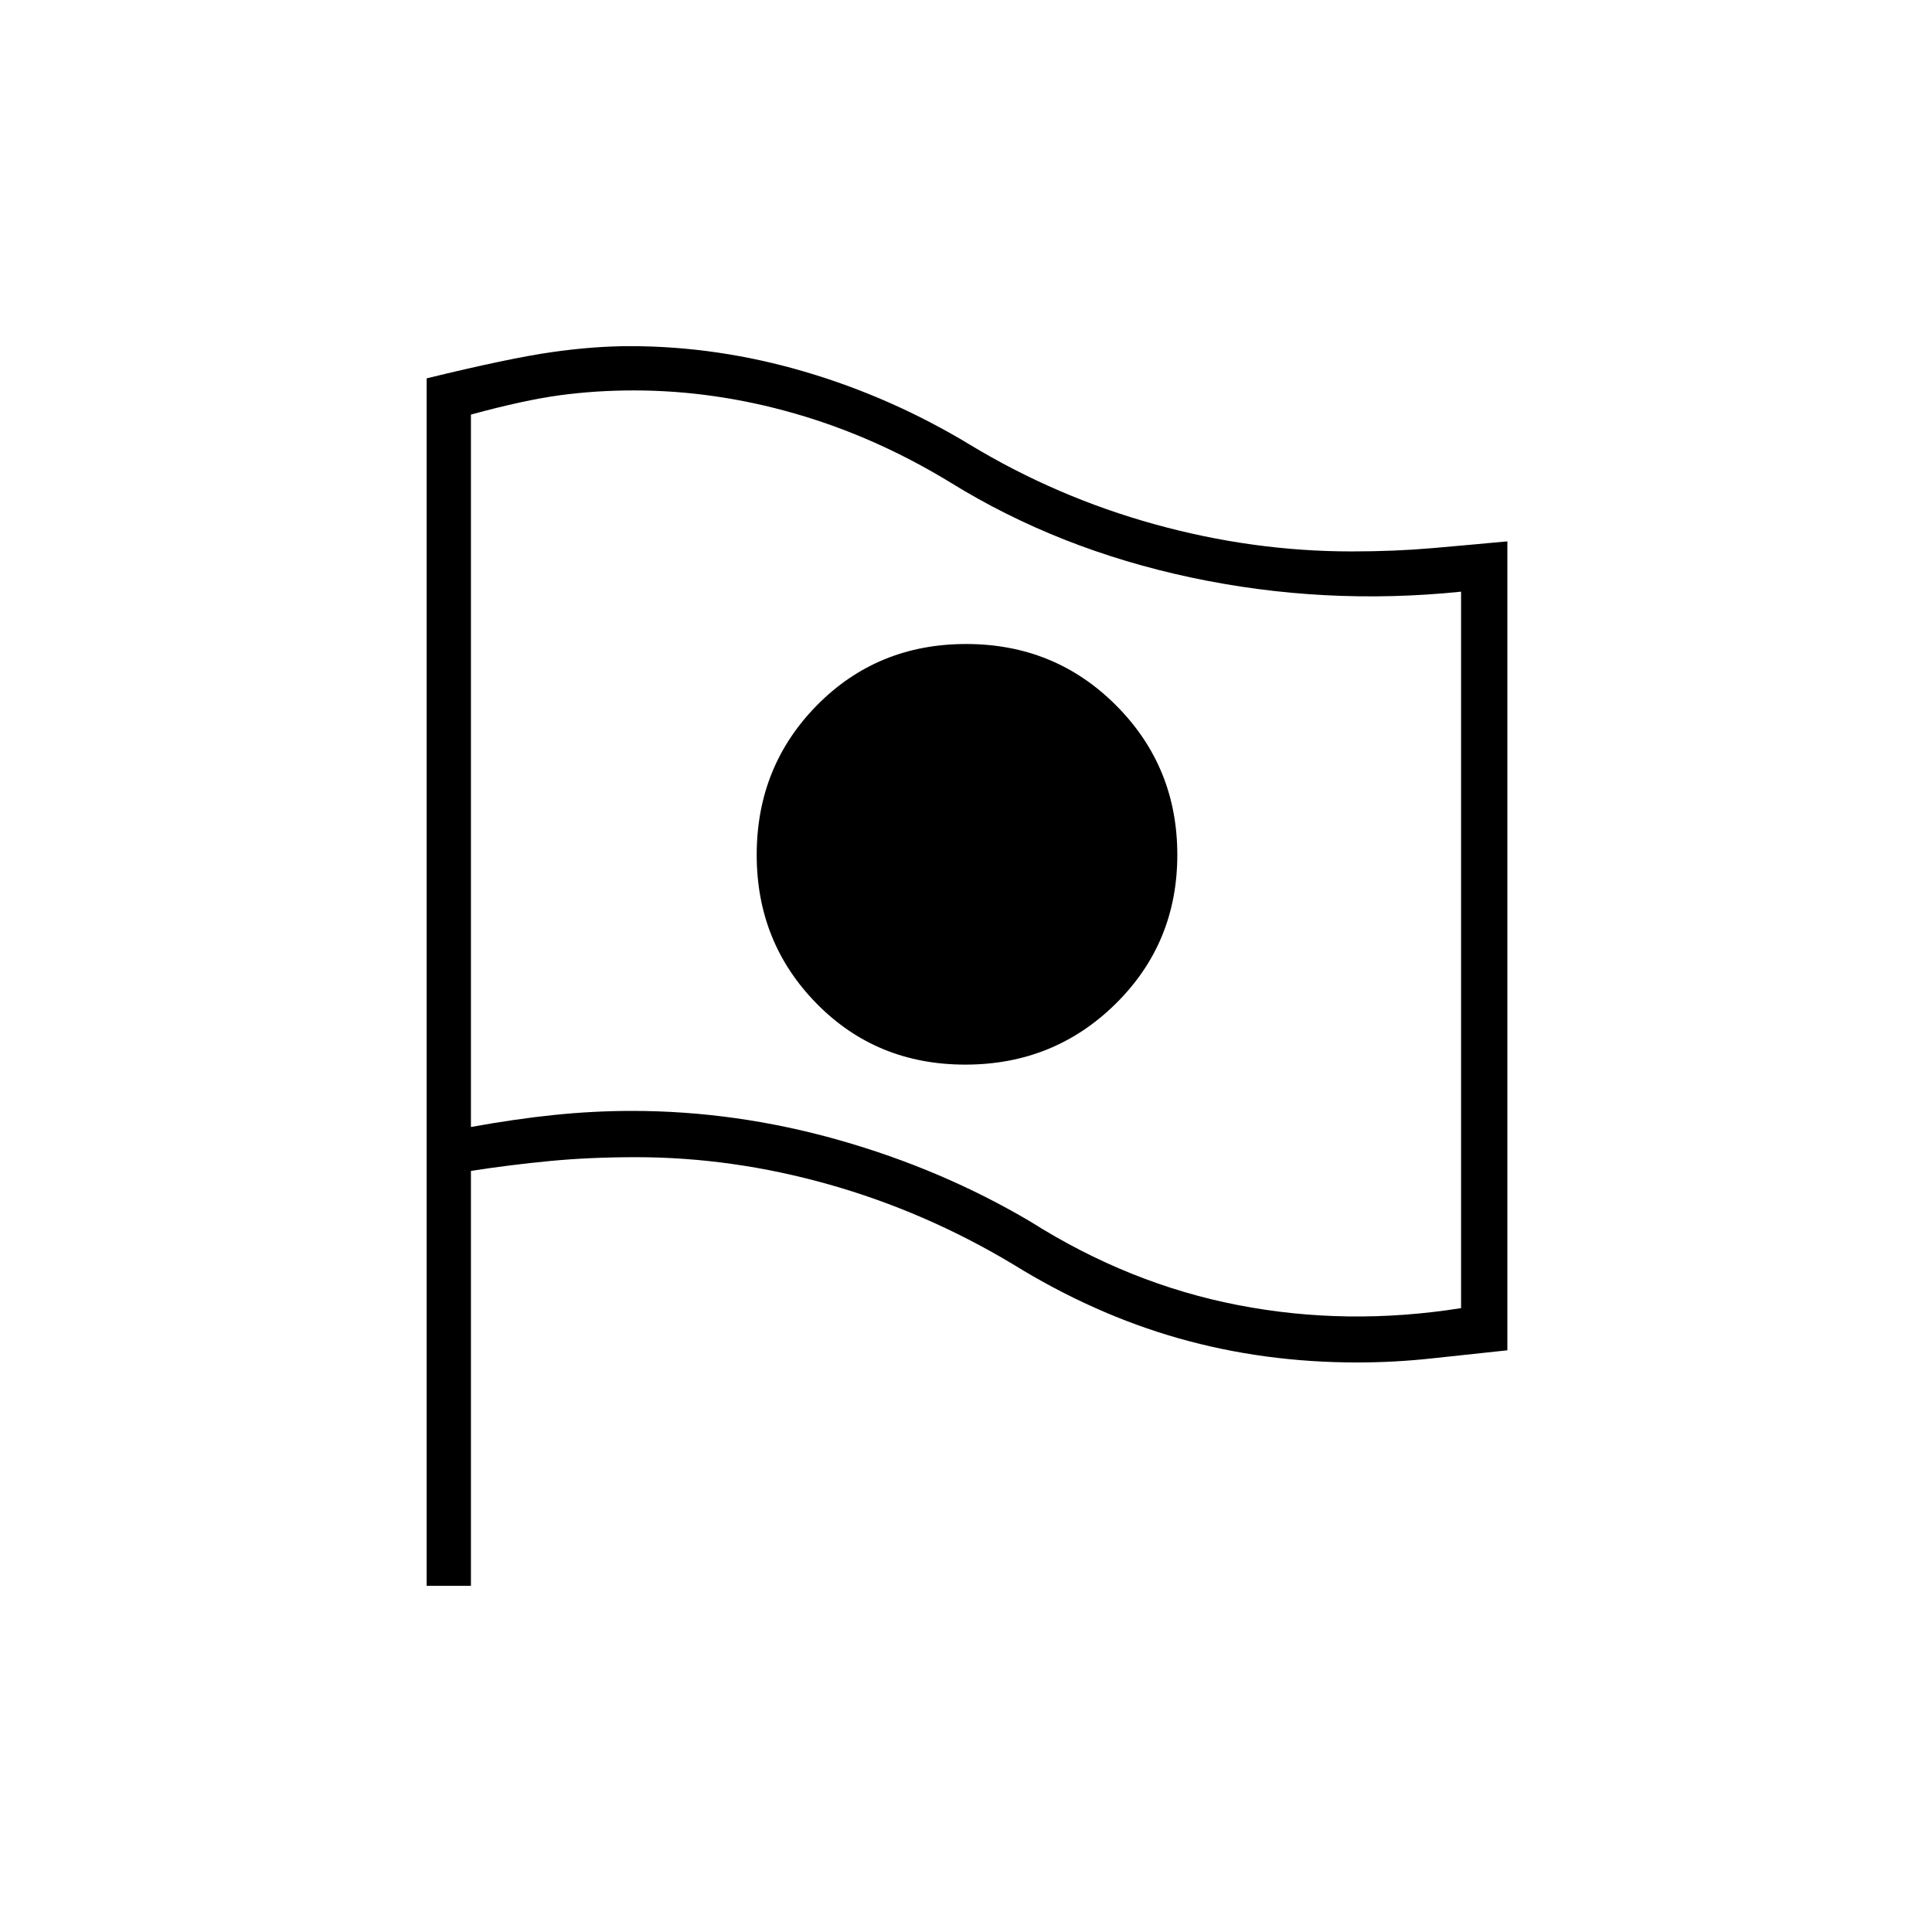 <svg xmlns="http://www.w3.org/2000/svg" width="48" height="48" viewBox="0 -960 960 960"><path d="M726-310v-356q-68 7-134-7t-119.69-47.22Q435-743 395-754.5T314.96-766q-18.96 0-36.75 2.4T234-754v354q22-4 41.5-6t38.5-2q51.75 0 102.88 14.5Q468-379 512-353q49 31 103.2 41.5Q669.41-301 726-310ZM479.65-431q44.07 0 74.71-30.23 30.64-30.22 30.64-74 0-43.77-30.43-74.27-30.43-30.5-74.5-30.5T406-609.61q-30 30.39-30 74.4 0 43.59 29.79 73.9Q435.58-431 479.65-431ZM212-172v-600q41-10 62-13t39-3q43.65 0 86.81 12.69Q442.96-762.63 482-739q43 26 91.74 39.5 48.73 13.5 97.92 13.5 21.34 0 40.01-1.63 18.66-1.62 37.33-3.37v401.96q-19 1.99-37.5 4.02Q693-283 674.33-283q-46.36 0-88.66-12-42.29-12-82.67-37-43.46-26.02-91.31-39.51Q363.84-385 316-385q-22.86 0-42.73 1.9-19.86 1.9-39.27 4.91V-172h-22Zm268-360Z"/></svg>